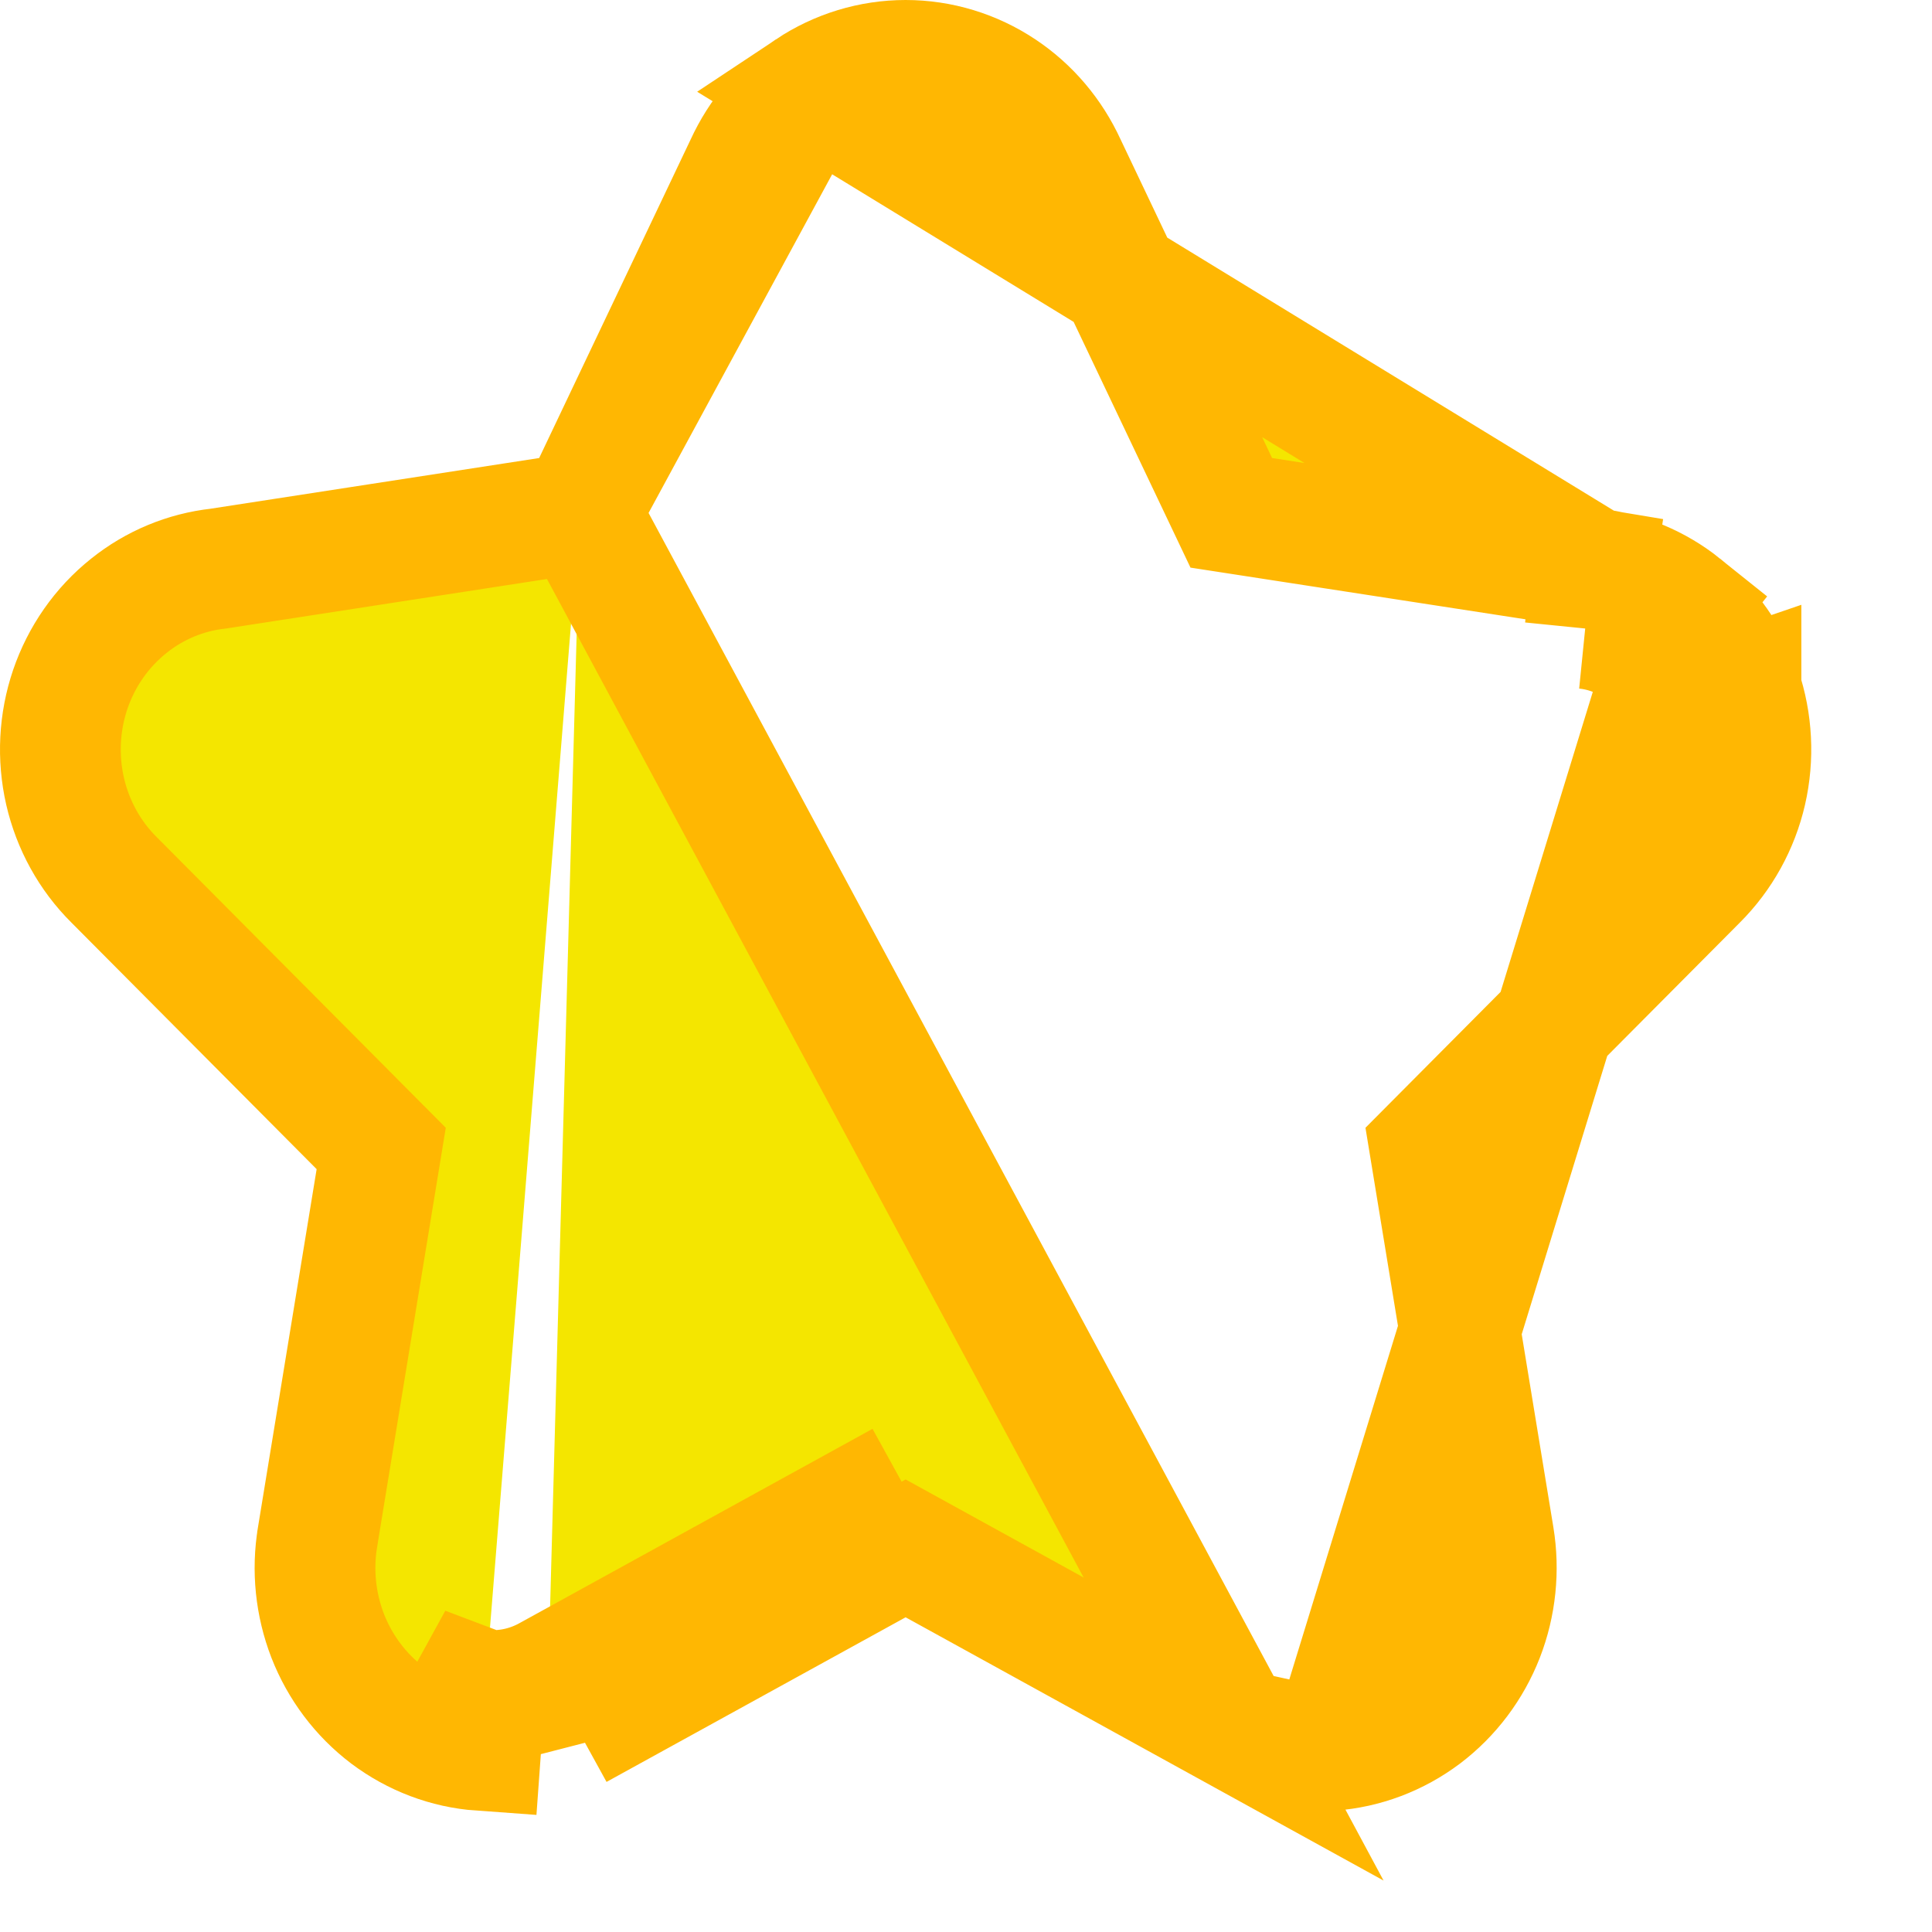 <svg width="16" height="16" viewBox="0 0 16 16" fill="none" xmlns="http://www.w3.org/2000/svg">
<path d="M4.803 4.247L1.808 4.709C1.537 4.739 1.28 4.846 1.067 5.017L1.067 5.017C0.842 5.196 0.675 5.437 0.582 5.709C0.49 5.98 0.475 6.273 0.539 6.553L0.539 6.553C0.603 6.831 0.743 7.087 0.946 7.288C0.946 7.288 0.947 7.289 0.947 7.289L3.157 9.511L2.63 12.728C2.63 12.728 2.63 12.728 2.63 12.729C2.584 13.003 2.613 13.287 2.714 13.548C2.816 13.809 2.987 14.037 3.21 14.206L3.21 14.206C3.434 14.374 3.7 14.476 3.98 14.496C3.98 14.496 3.98 14.496 3.98 14.496L4.016 13.998M4.803 4.247L10.216 14.319L7.5 12.823L4.782 14.319C4.782 14.319 4.782 14.319 4.782 14.32L4.782 14.32L4.54 13.882M4.803 4.247L6.173 1.366C6.289 1.113 6.471 0.896 6.703 0.742L4.803 4.247ZM4.016 13.998C4.198 14.011 4.38 13.97 4.54 13.882M4.016 13.998C3.834 13.984 3.659 13.918 3.511 13.807L4.016 13.998ZM4.54 13.882L7.467 12.271L4.54 13.882ZM11.02 14.496C11.3 14.476 11.566 14.374 11.79 14.206L11.79 14.206C12.013 14.037 12.184 13.809 12.286 13.548C12.387 13.288 12.416 13.004 12.371 12.729C12.371 12.729 12.371 12.729 12.371 12.729L11.843 9.511L14.053 7.289C14.053 7.289 14.054 7.288 14.054 7.288C14.256 7.087 14.397 6.831 14.461 6.553L14.461 6.553C14.525 6.273 14.51 5.98 14.418 5.708M11.02 14.496L13.933 5.017M11.02 14.496C10.741 14.517 10.462 14.454 10.217 14.319L11.02 14.496ZM14.418 5.708C14.418 5.709 14.418 5.709 14.418 5.709L13.944 5.87L14.418 5.708ZM14.418 5.708C14.325 5.437 14.158 5.196 13.933 5.017M13.933 5.017L13.621 5.408M13.933 5.017L13.621 5.408M13.621 5.408C13.478 5.293 13.307 5.223 13.128 5.205M13.621 5.408L13.933 5.017C13.72 4.846 13.463 4.739 13.192 4.709M13.128 5.205L13.204 4.711L13.192 4.709M13.128 5.205L13.178 4.707C13.183 4.708 13.188 4.708 13.192 4.709M13.128 5.205L13.192 4.709M13.192 4.709L10.197 4.247L8.827 1.366C8.711 1.113 8.529 0.896 8.297 0.742L8.297 0.742C8.061 0.585 7.784 0.5 7.5 0.5C7.216 0.5 6.939 0.585 6.703 0.742L13.192 4.709ZM3.197 9.27L3.196 9.274L3.197 9.27Z" fill="#F4E600" stroke="#FFB702"/>
</svg>
